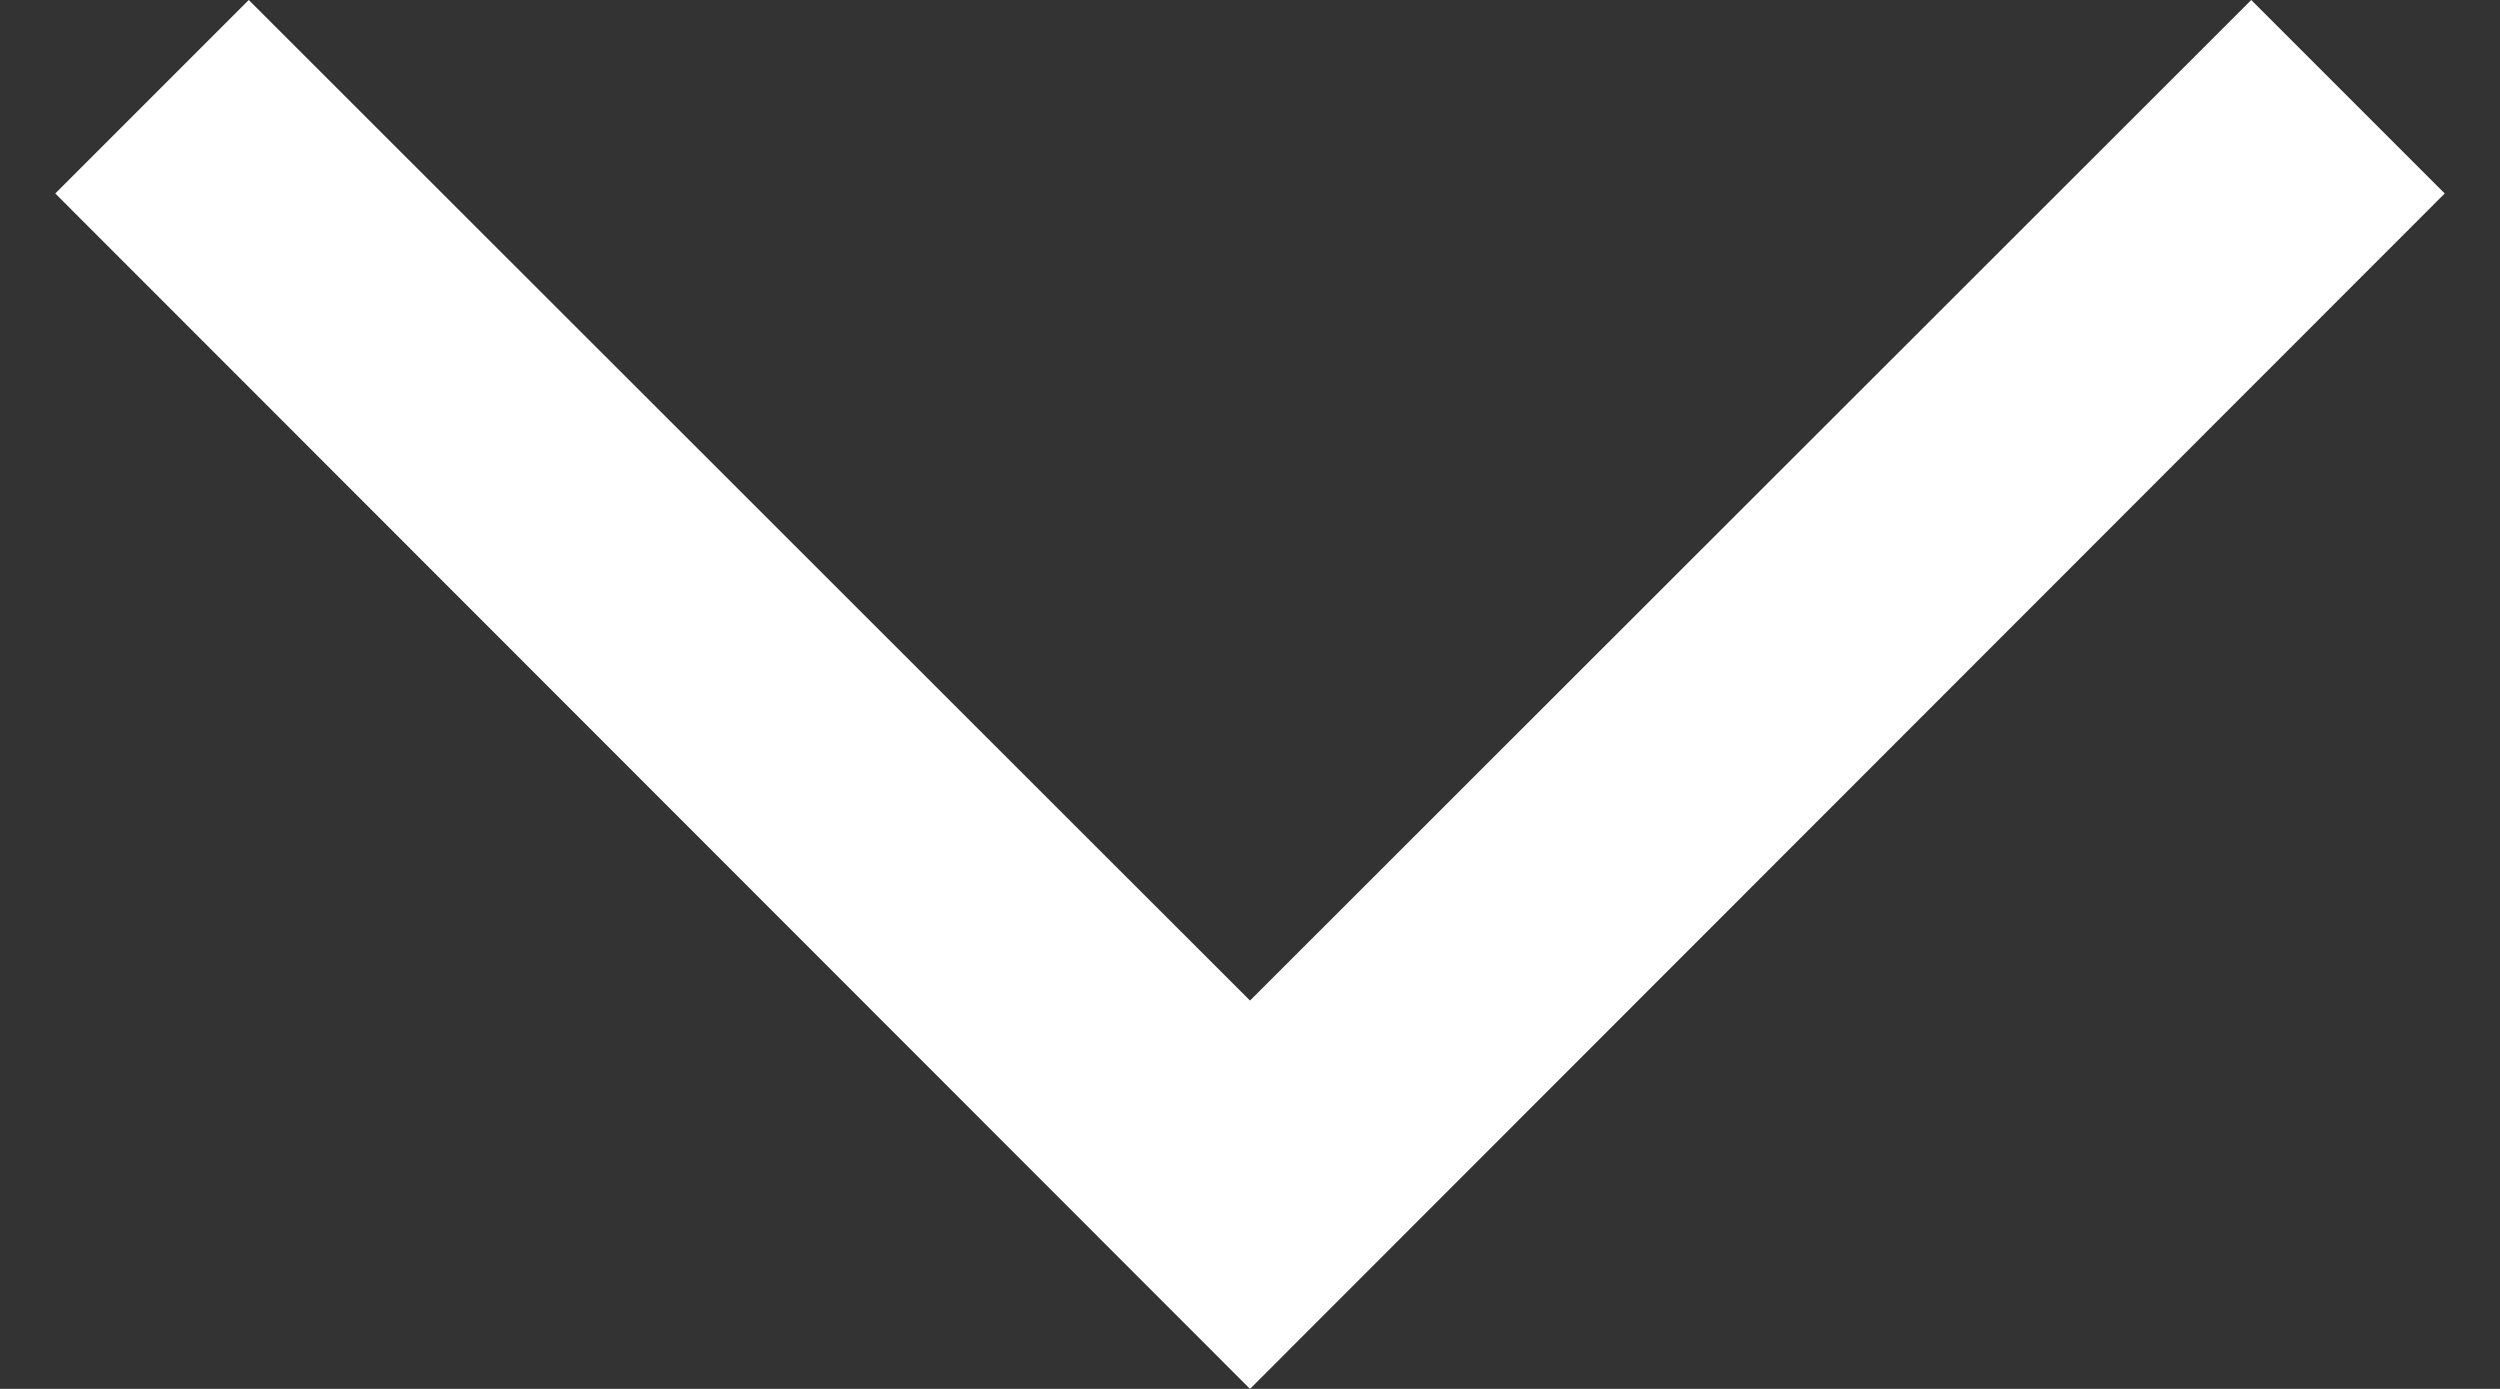 <svg width="18" height="10" viewBox="0 0 18 10" fill="none" xmlns="http://www.w3.org/2000/svg">
<rect x="0" y="0" width="18" height="10" fill="#333333" stroke="none"/>
<path d="M17.602 1.393L16.209 0L9 7.204L1.791 0L0.398 1.393L9 10L17.602 1.393Z" fill="white"/>
</svg>
